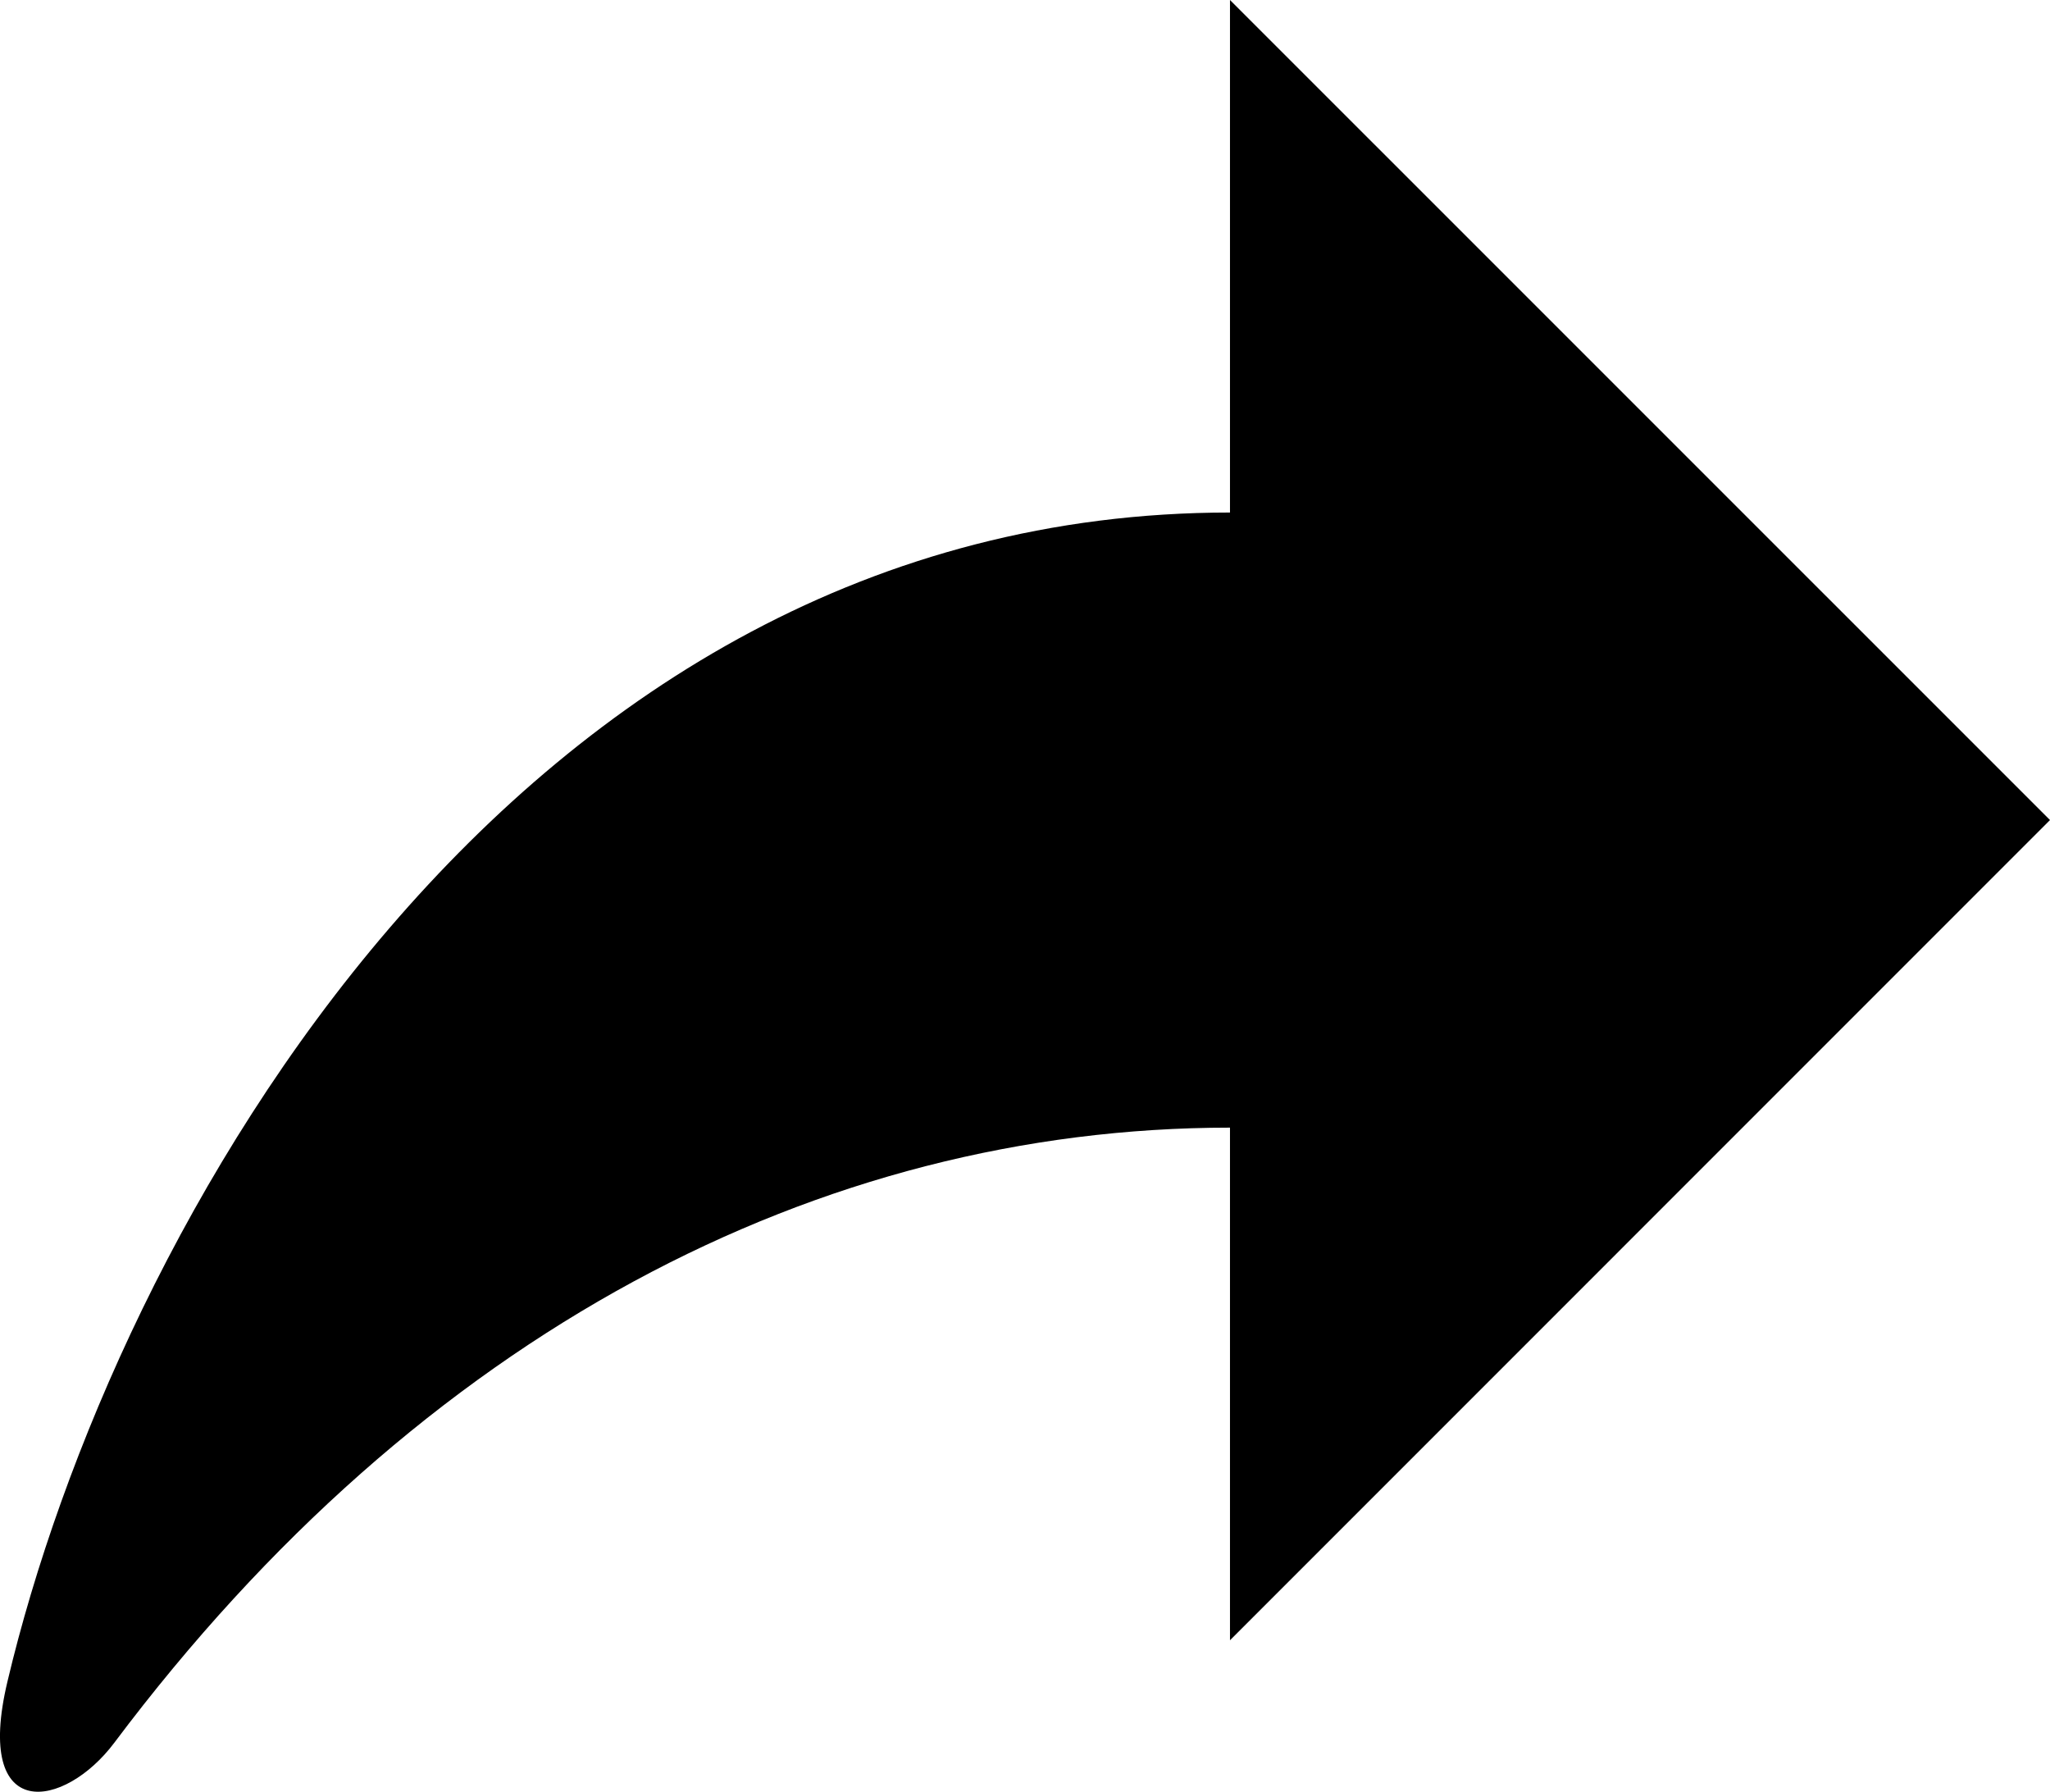 <svg xmlns="http://www.w3.org/2000/svg" viewBox="0 0 414.69 362.39"><g id="Layer_2" data-name="Layer 2"><g id="Layer_1-2" data-name="Layer 1"><path d="M1.5,340.13c-6.89,29,11.58,25.74,21.62,12.35,62.22-82.94,142.75-124.41,225.69-124.41V331.75L414.69,165.86,248.81,0V103.66C103.67,103.66,23.12,248.8,1.5,340.13Z"/></g></g></svg>